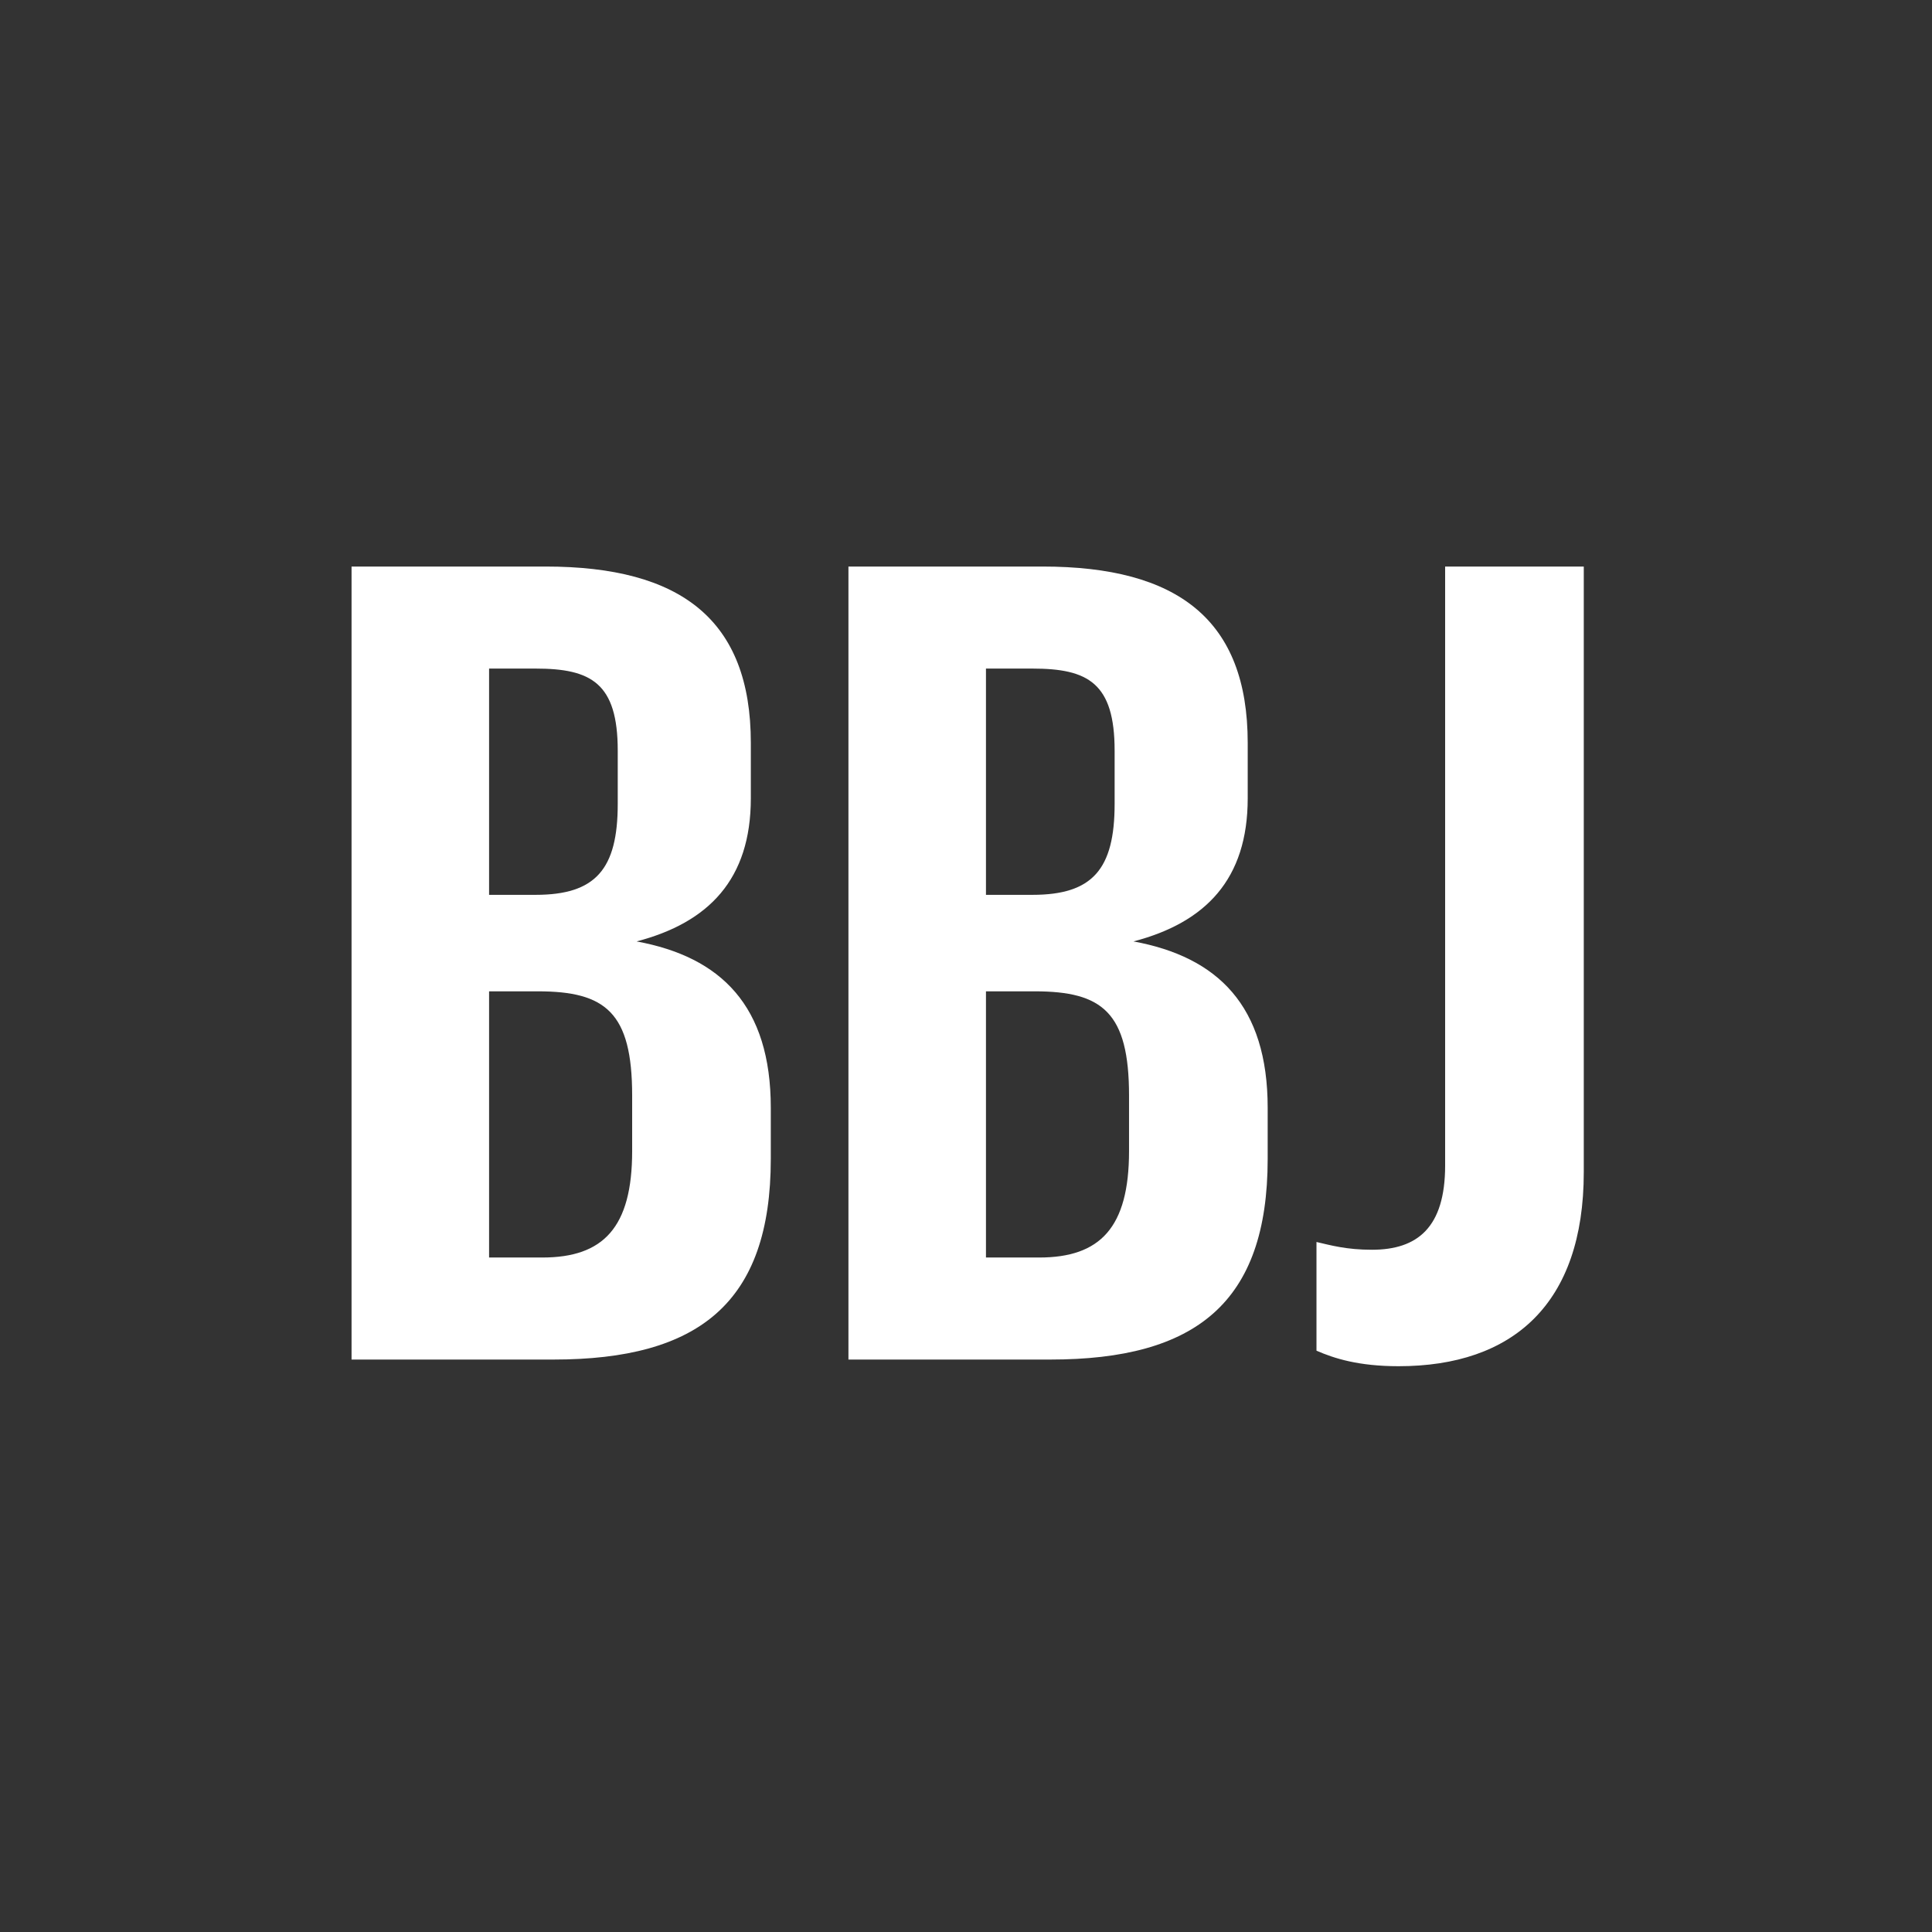 <?xml version="1.0" encoding="UTF-8" standalone="no"?>
<svg width="108px" height="108px" viewBox="0 0 108 108" version="1.1" xmlns="http://www.w3.org/2000/svg" xmlns:xlink="http://www.w3.org/1999/xlink" xmlns:sketch="http://www.bohemiancoding.com/sketch/ns">
    <rect x="0" y="0" width="108" height="108" fill="#333333" stroke="none"/>
    <!-- Generator: Sketch 3.2.2 (9983) - http://www.bohemiancoding.com/sketch -->
    <title>boston-monogram</title>
    <desc>Created with Sketch.</desc>
    <defs></defs>
    <g id="Monograms-(For-Export)" stroke="none" stroke-width="1" fill="none" fill-rule="evenodd" sketch:type="MSPage">
        <g id="boston-monogram" sketch:type="MSArtboardGroup" fill="#FFFFFF">
            <path d="M19.652,76 L30.936,76 C39.058,76 43.088,72.838 43.088,64.778 L43.088,61.926 C43.088,56.222 40.298,53.494 35.586,52.626 C39.616,51.572 41.972,49.154 41.972,44.628 L41.972,41.528 C41.972,34.646 38.066,31.67 30.502,31.67 L19.652,31.67 L19.652,76 Z M27.34,70.296 L27.34,55.416 L30.068,55.416 C33.85,55.416 35.338,56.594 35.338,61.244 L35.338,64.344 C35.338,68.622 33.726,70.296 30.316,70.296 L27.34,70.296 Z M27.34,50.022 L27.34,37.374 L29.944,37.374 C33.044,37.374 34.532,38.18 34.532,41.962 L34.532,44.938 C34.532,48.596 33.292,50.022 29.944,50.022 L27.34,50.022 Z M47.428,76 L58.712,76 C66.834,76 70.864,72.838 70.864,64.778 L70.864,61.926 C70.864,56.222 68.074,53.494 63.362,52.626 C67.392,51.572 69.748,49.154 69.748,44.628 L69.748,41.528 C69.748,34.646 65.842,31.67 58.278,31.67 L47.428,31.67 L47.428,76 Z M55.116,70.296 L55.116,55.416 L57.844,55.416 C61.626,55.416 63.114,56.594 63.114,61.244 L63.114,64.344 C63.114,68.622 61.502,70.296 58.092,70.296 L55.116,70.296 Z M55.116,50.022 L55.116,37.374 L57.72,37.374 C60.82,37.374 62.308,38.18 62.308,41.962 L62.308,44.938 C62.308,48.596 61.068,50.022 57.72,50.022 L55.116,50.022 Z M78.18,76.372 C84.566,76.372 88.534,72.9 88.534,65.522 L88.534,31.67 L80.784,31.67 L80.784,65.15 C80.784,68.622 79.234,69.862 76.692,69.862 C75.266,69.862 74.398,69.614 73.592,69.428 L73.592,75.504 C74.584,75.938 75.948,76.372 78.18,76.372 L78.18,76.372 Z" id="BBJ" sketch:type="MSShapeGroup"></path>
        </g>
    </g>
</svg>